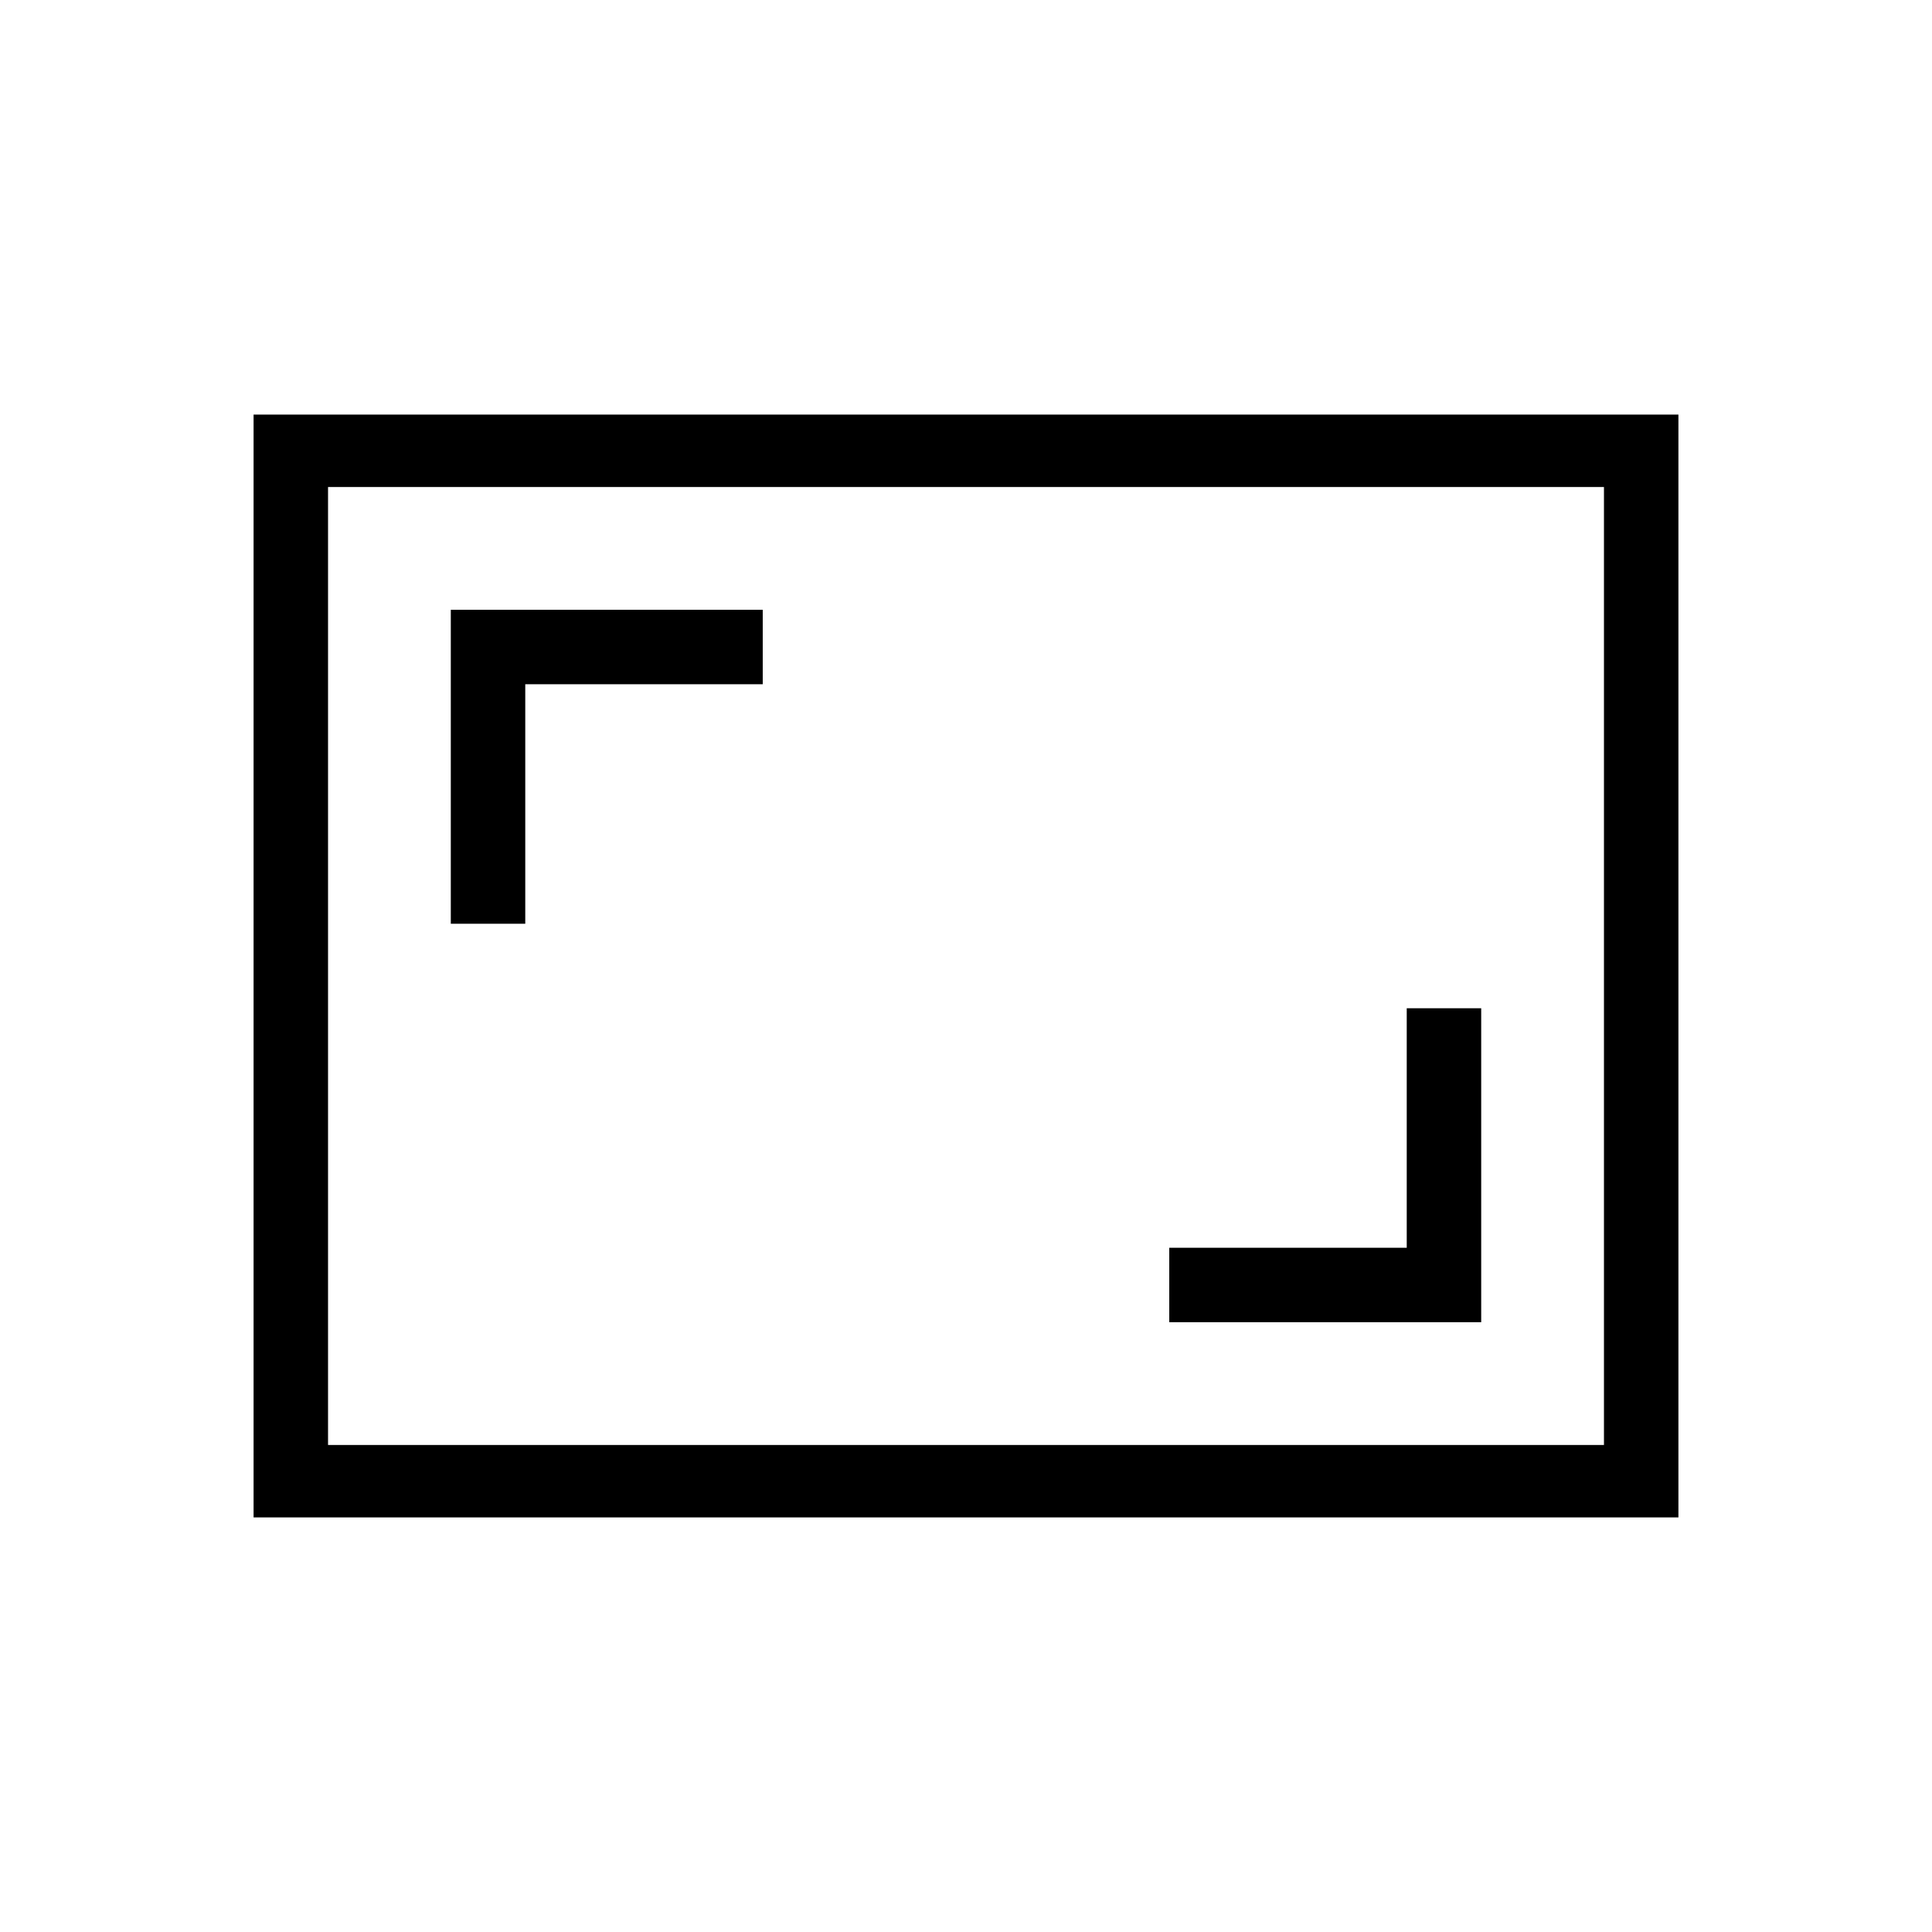 <svg xmlns="http://www.w3.org/2000/svg" height="24" width="24"><path d="M5.6 11.475h.925V8.5h2.95v-.925H5.6Zm8.925 4.95H18.4v-3.9h-.925V15.5h-2.95Zm6.325 2.425H3.15V5.15h17.7Zm-16.775-.9V6.05Zm0 0h15.85V6.05H4.075Z"/></svg>